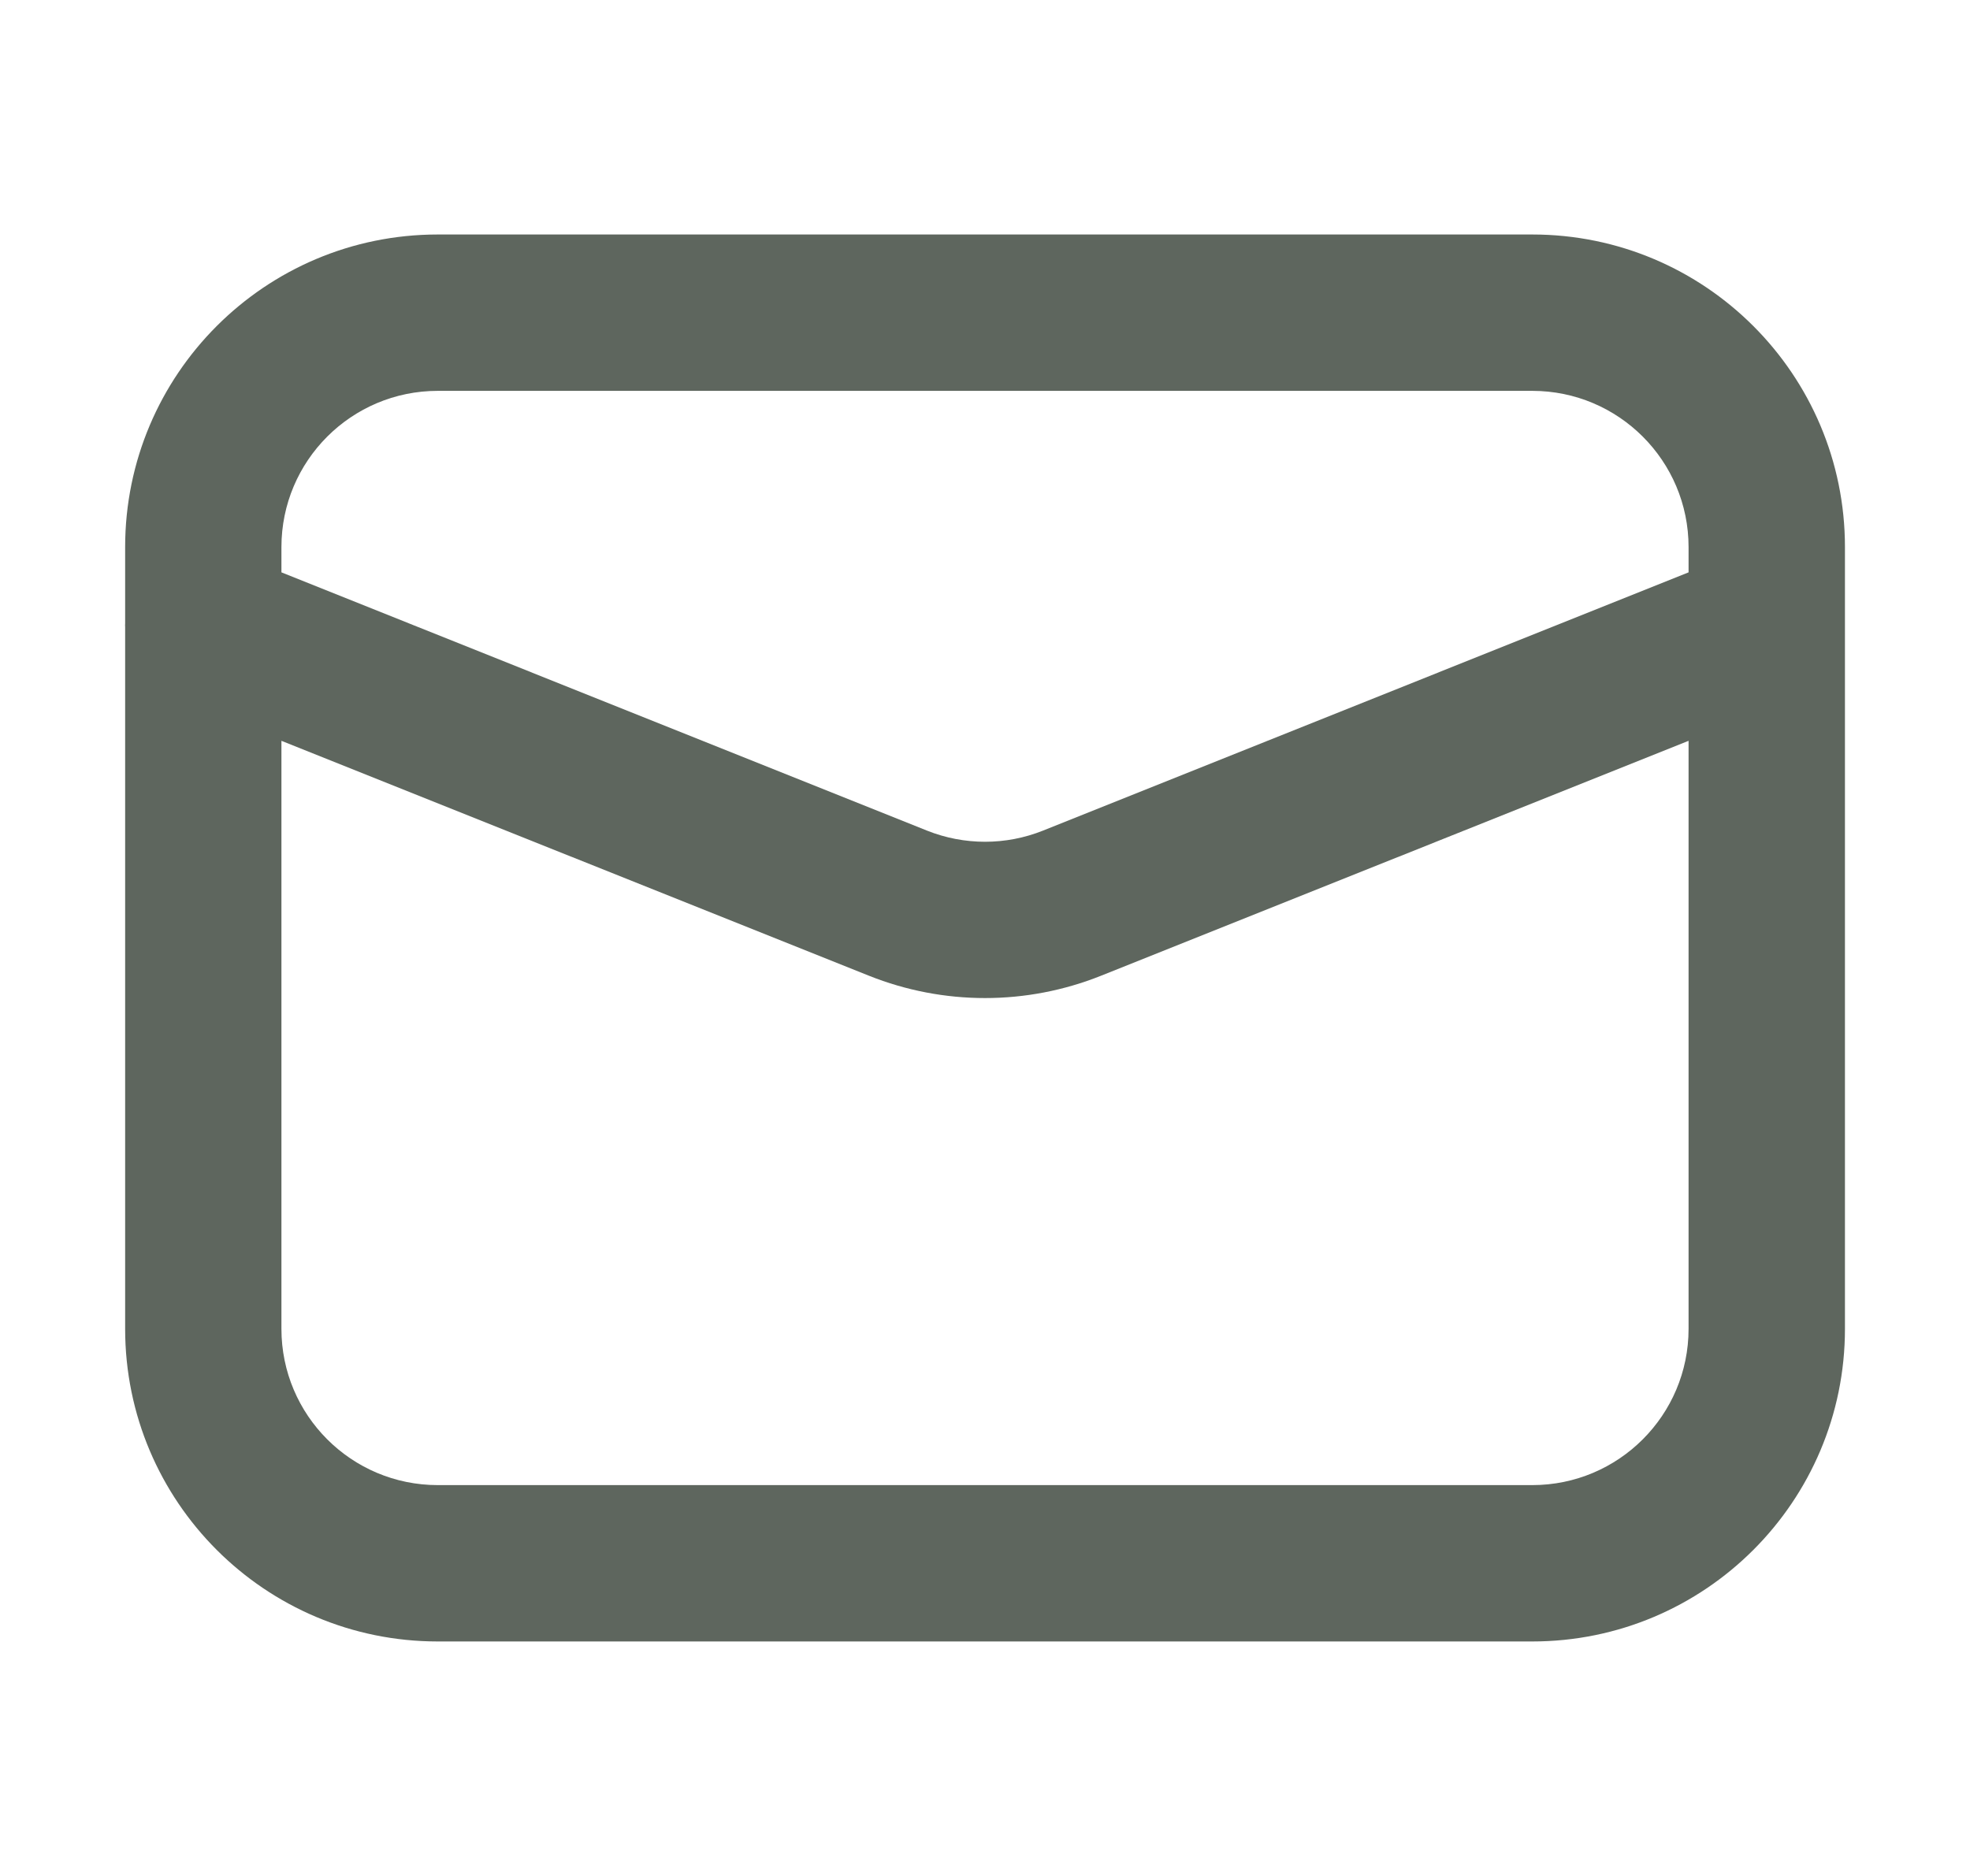 <svg width="21" height="20" viewBox="0 0 21 20" fill="none" xmlns="http://www.w3.org/2000/svg">
<path fill-rule="evenodd" clip-rule="evenodd" d="M16.334 17.5C18.174 17.5 19.667 16.008 19.667 14.167V6.686C19.667 6.673 19.667 6.66 19.667 6.647V5.833C19.667 3.992 18.174 2.5 16.334 2.5H4.667C2.826 2.5 1.334 3.992 1.334 5.833V6.647C1.333 6.66 1.333 6.673 1.334 6.686V14.167C1.334 16.008 2.826 17.5 4.667 17.5H16.334ZM3 14.167C3 15.087 3.746 15.833 4.667 15.833H16.334C17.254 15.833 18 15.087 18 14.167V7.898L11.738 10.402C10.944 10.72 10.057 10.72 9.262 10.402L3 7.898V14.167ZM11.119 8.855L18 6.102V5.833C18 4.913 17.254 4.167 16.334 4.167H4.667C3.746 4.167 3 4.913 3 5.833V6.102L9.881 8.855C10.279 9.014 10.722 9.014 11.119 8.855Z" fill="#5E665E"/>
</svg>
